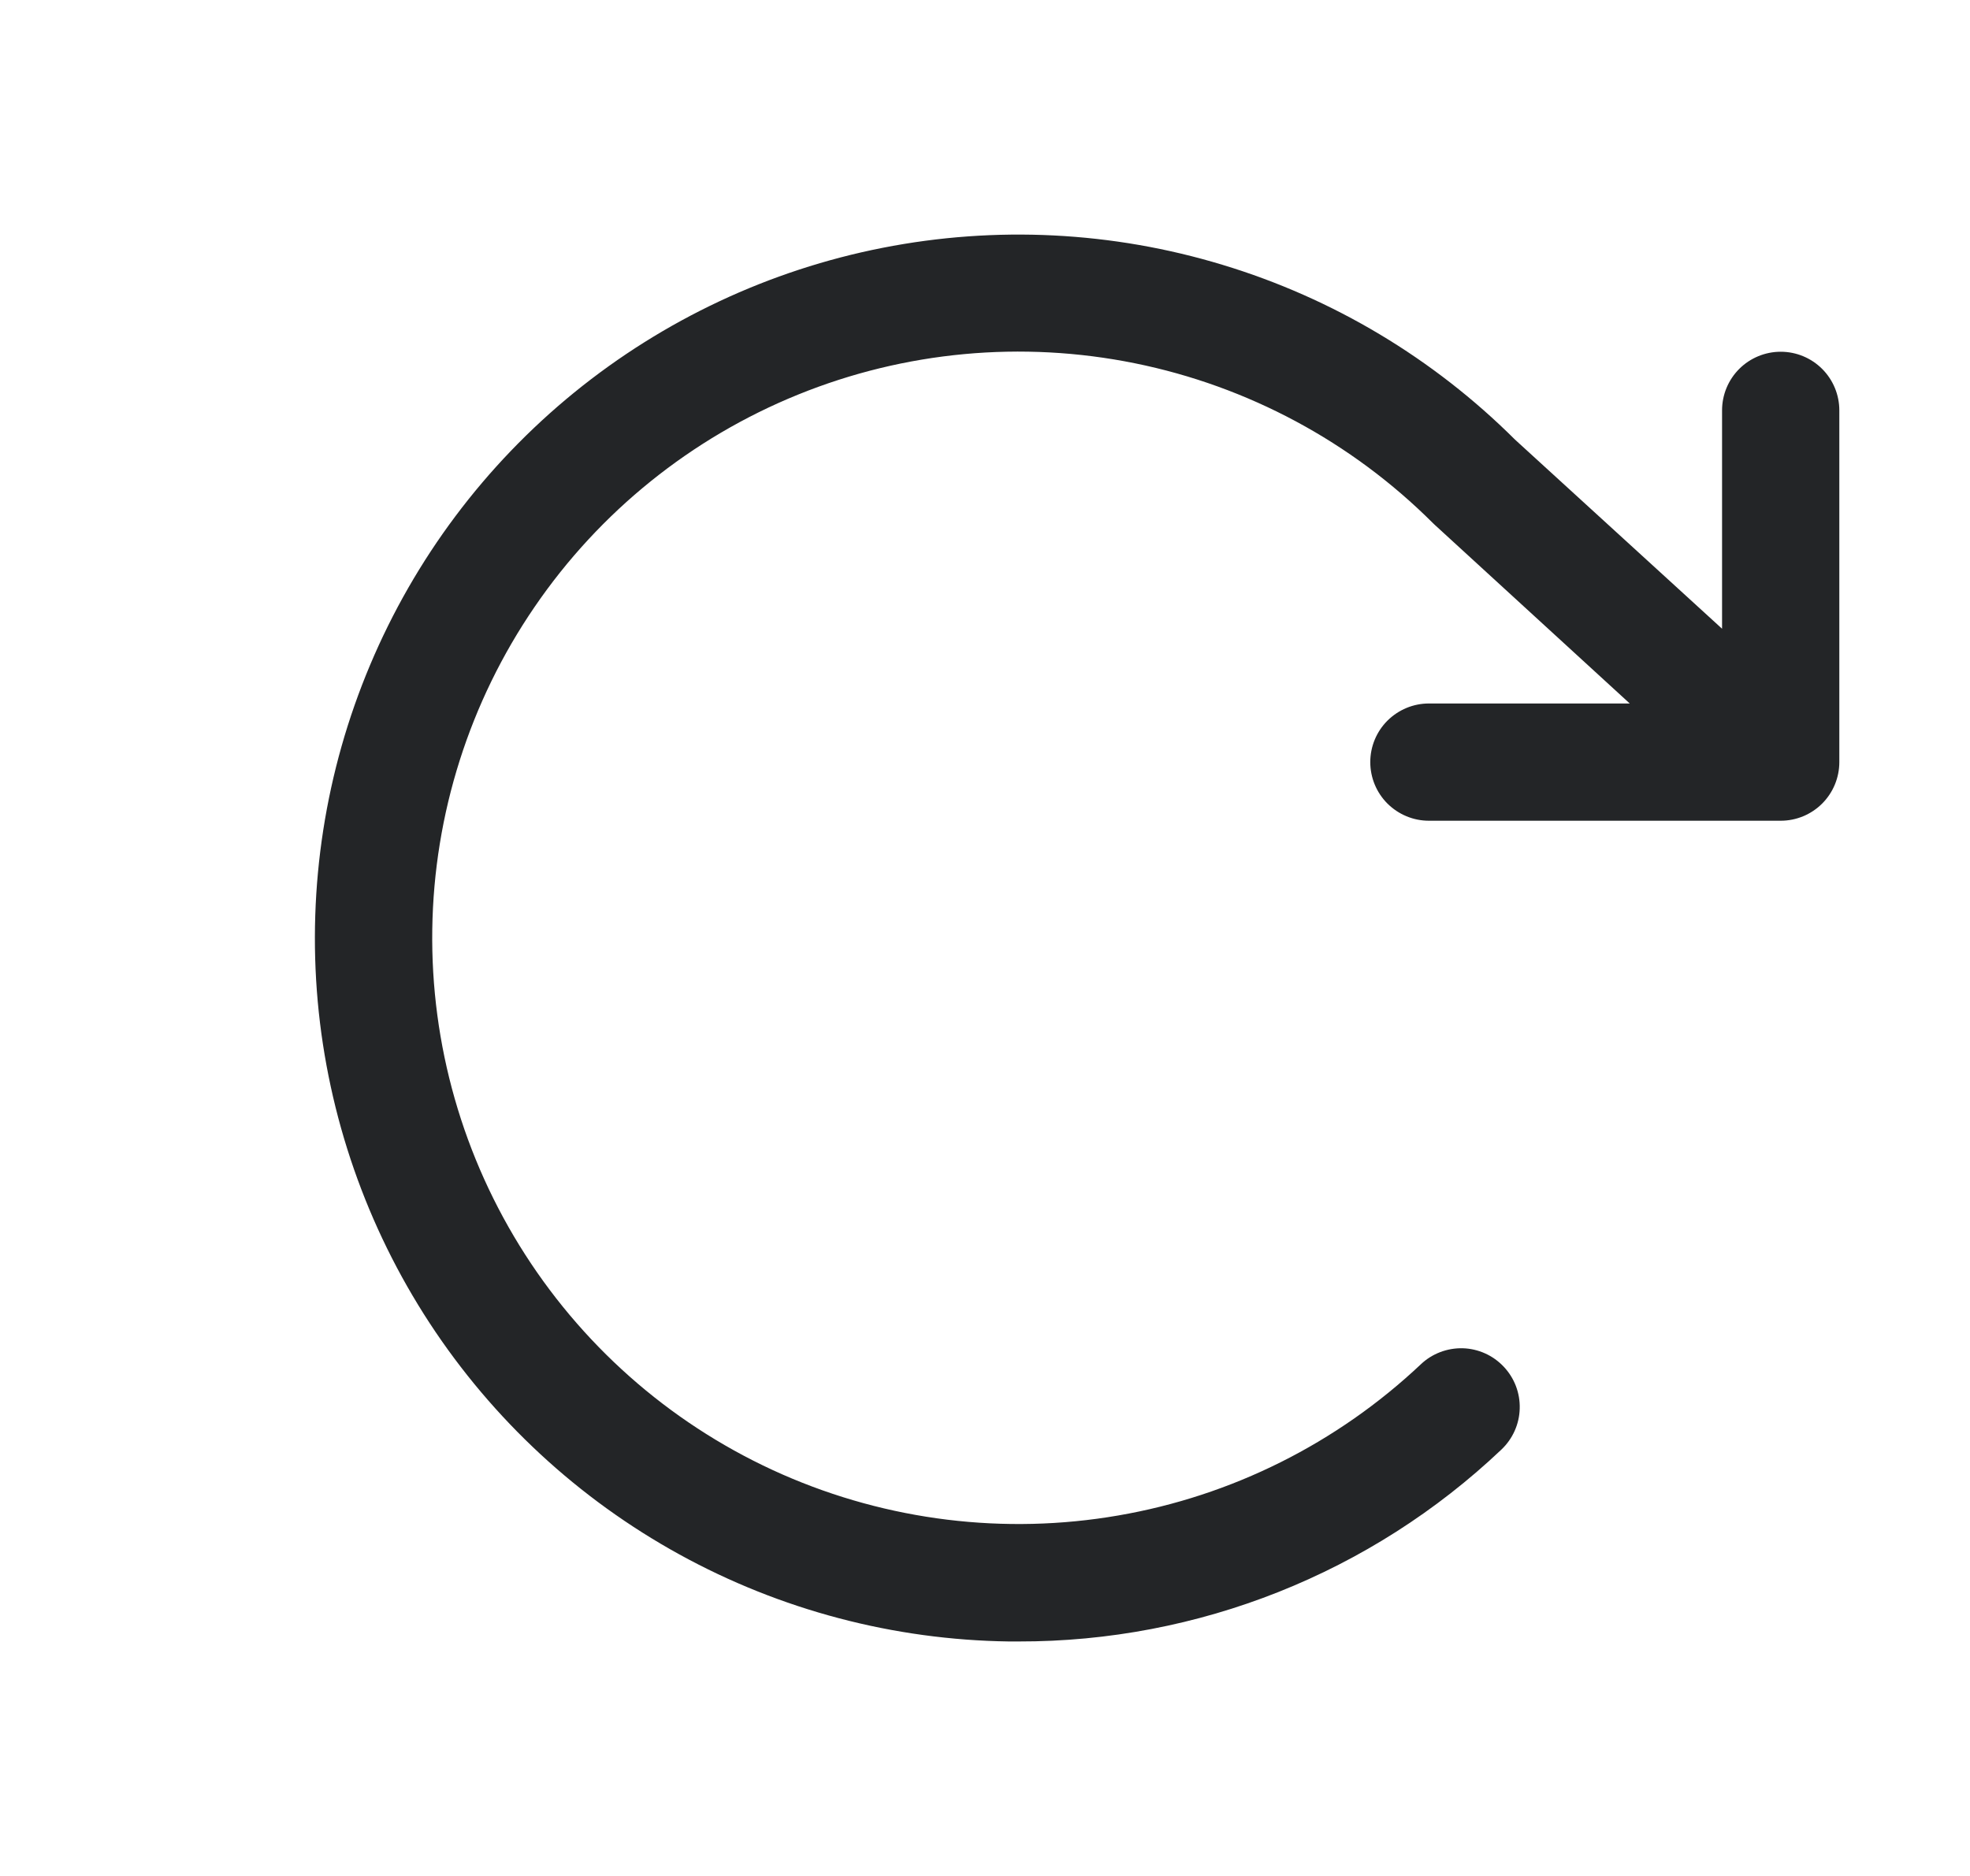 <svg width="21" height="20" viewBox="0 0 21 20" fill="none" xmlns="http://www.w3.org/2000/svg">
<path d="M19.607 4.375V8.125C19.607 8.291 19.541 8.45 19.424 8.567C19.307 8.684 19.148 8.75 18.982 8.75H15.232C15.066 8.75 14.908 8.684 14.79 8.567C14.673 8.45 14.607 8.291 14.607 8.125C14.607 7.959 14.673 7.8 14.79 7.683C14.908 7.566 15.066 7.5 15.232 7.5H17.373L15.296 5.597L15.276 5.578C14.407 4.71 13.302 4.117 12.098 3.873C10.894 3.629 9.645 3.745 8.507 4.207C7.369 4.669 6.392 5.456 5.699 6.47C5.005 7.484 4.626 8.679 4.608 9.907C4.59 11.136 4.935 12.342 5.598 13.375C6.262 14.409 7.215 15.224 8.34 15.719C9.464 16.213 10.709 16.366 11.919 16.157C13.13 15.949 14.252 15.388 15.146 14.545C15.266 14.431 15.427 14.37 15.593 14.374C15.758 14.379 15.915 14.449 16.029 14.57C16.143 14.69 16.205 14.851 16.2 15.017C16.196 15.183 16.125 15.34 16.005 15.454C14.615 16.772 12.772 17.504 10.857 17.5H10.754C9.526 17.483 8.32 17.165 7.244 16.573C6.167 15.981 5.253 15.134 4.58 14.106C3.908 13.078 3.498 11.9 3.387 10.677C3.277 9.454 3.468 8.222 3.945 7.09C4.422 5.957 5.169 4.96 6.122 4.184C7.075 3.409 8.203 2.879 9.409 2.642C10.614 2.405 11.859 2.467 13.034 2.824C14.21 3.18 15.28 3.82 16.15 4.687L18.357 6.703V4.375C18.357 4.209 18.423 4.05 18.54 3.933C18.657 3.816 18.817 3.75 18.982 3.75C19.148 3.75 19.307 3.816 19.424 3.933C19.541 4.05 19.607 4.209 19.607 4.375Z" fill="#232527"/>
</svg>
